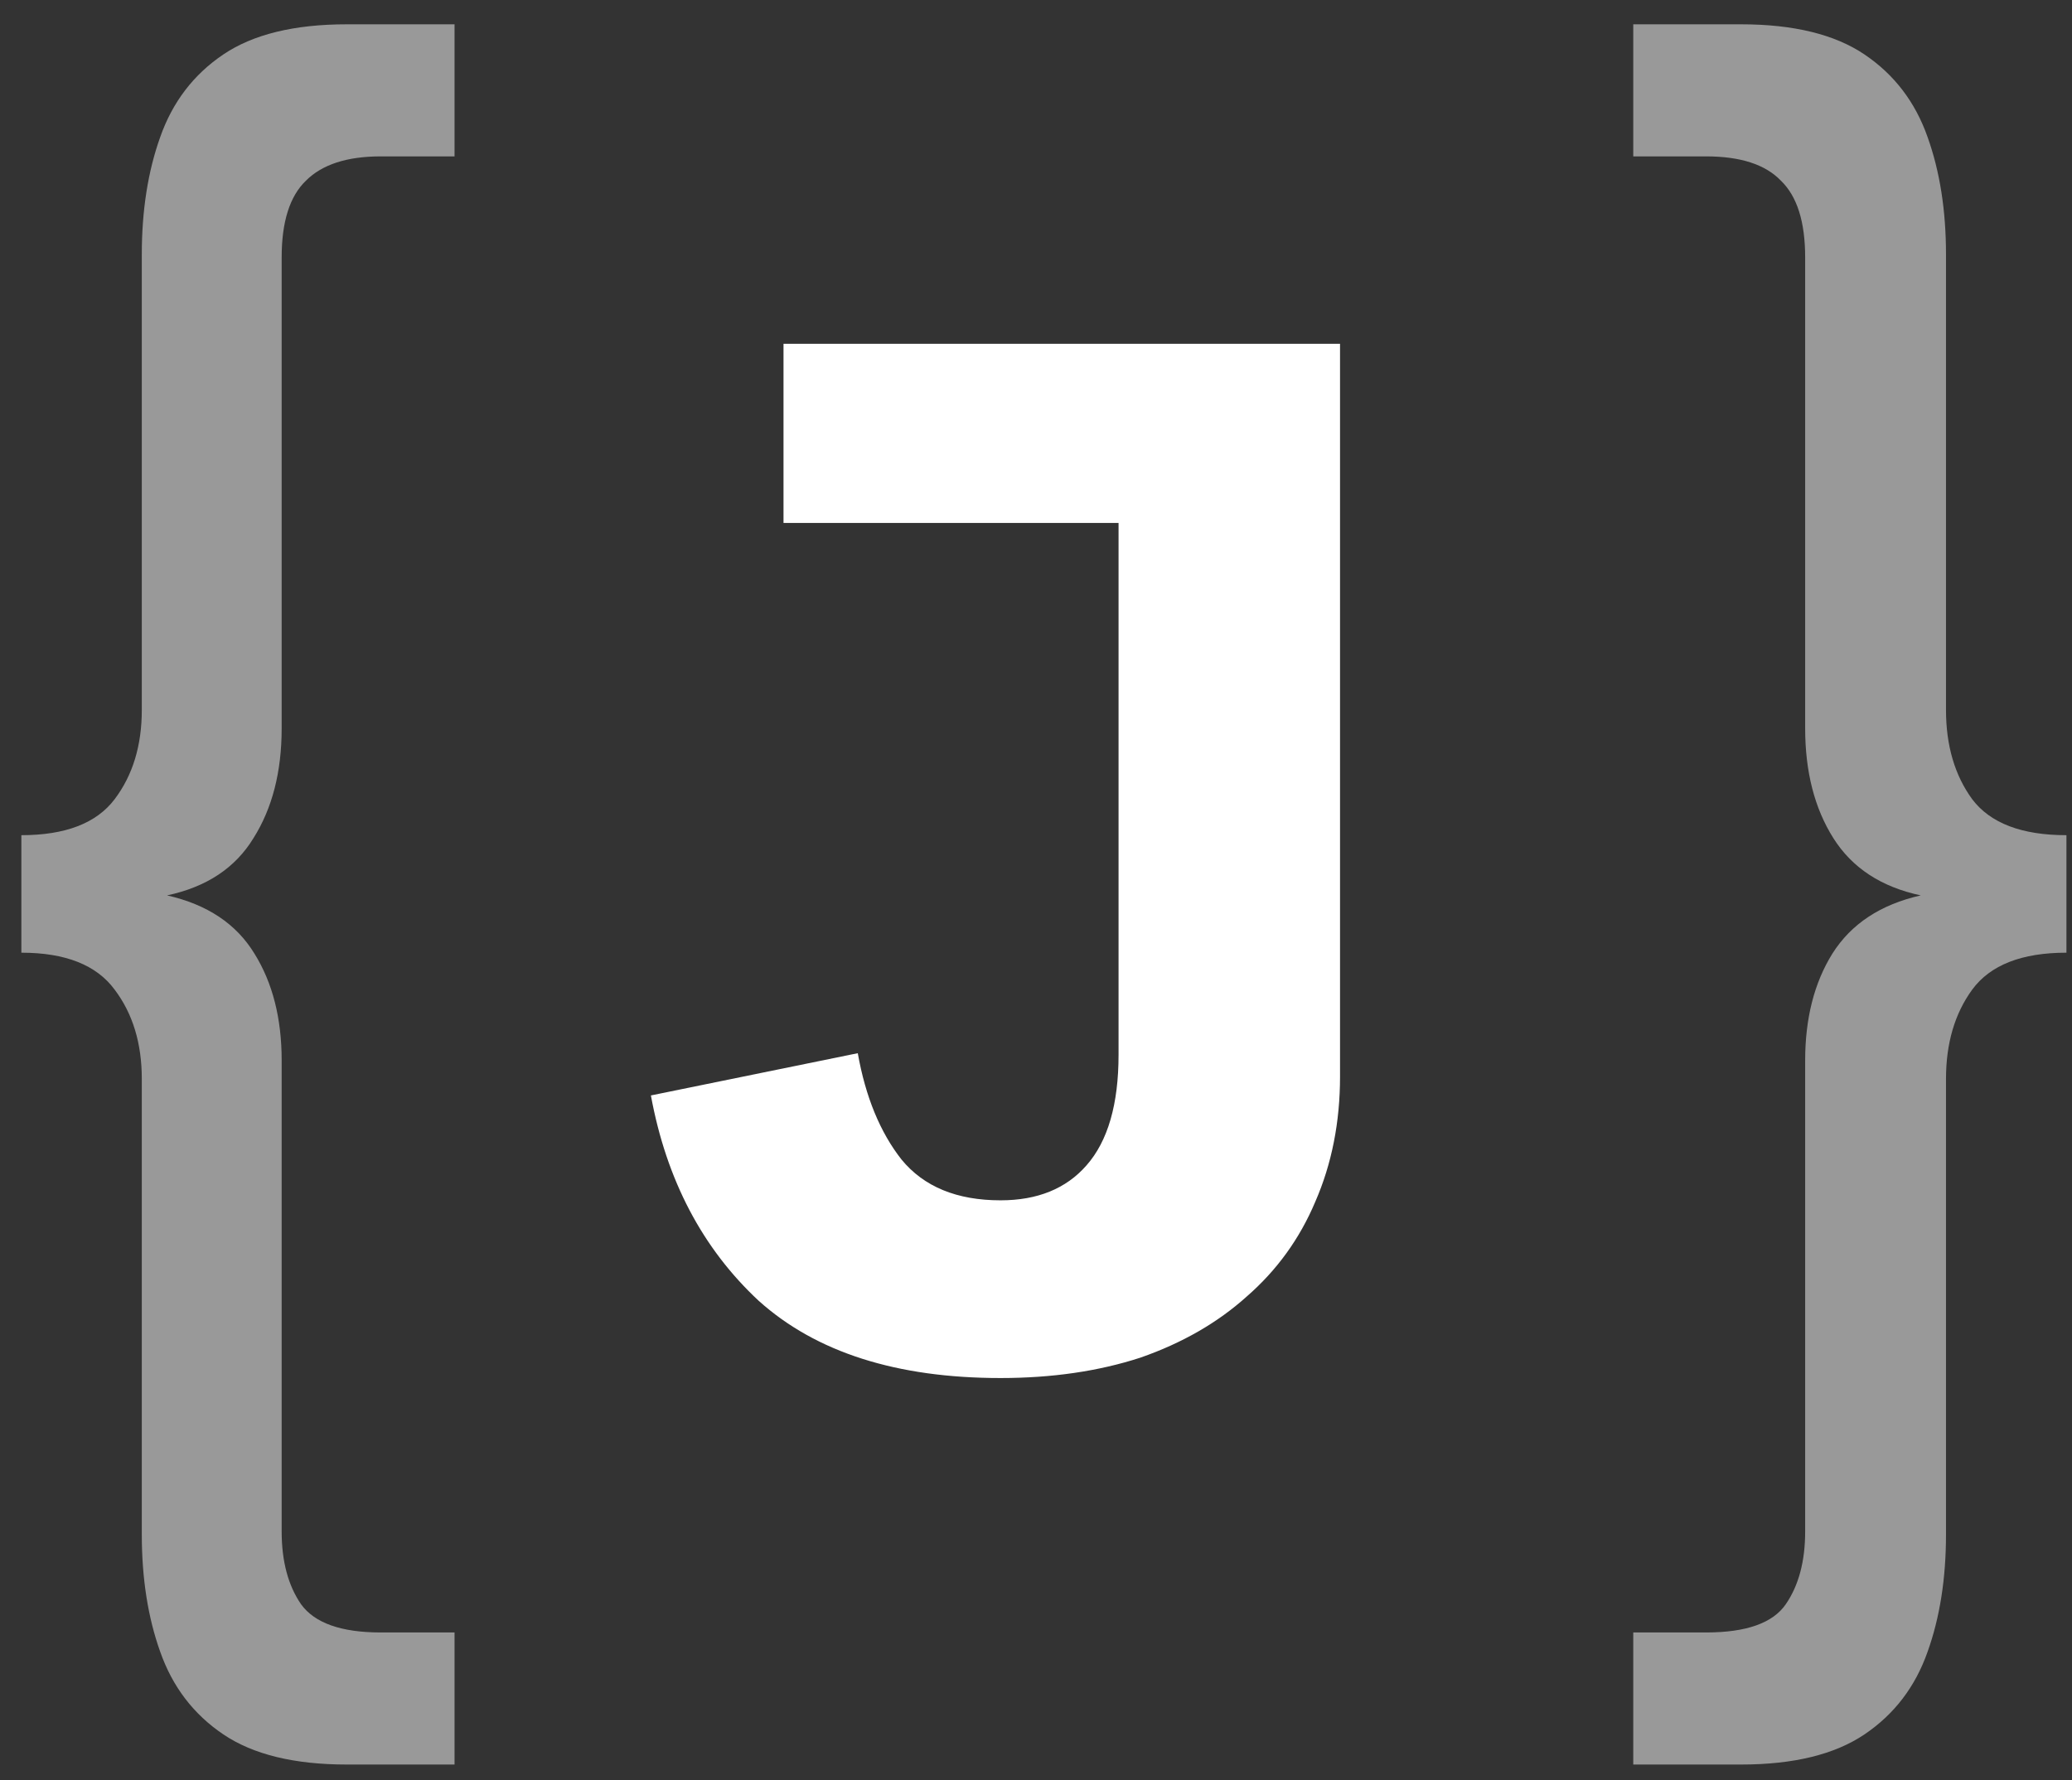 <svg width="64" height="55" viewBox="0 0 64 55" fill="none" xmlns="http://www.w3.org/2000/svg">
<rect x="0" y="0" width="64" height="55" fill="#333333" stroke="none"/>
<path d="M0.66 25.801C2.02 25.801 2.98 25.431 3.54 24.691C4.1 23.951 4.38 23.031 4.38 21.931V7.861C4.38 6.501 4.57 5.291 4.95 4.231C5.33 3.151 5.98 2.301 6.9 1.681C7.82 1.061 9.09 0.751 10.71 0.751H14.04V4.831H11.76C10.72 4.831 9.95 5.081 9.45 5.581C8.95 6.061 8.7 6.851 8.7 7.951V22.501C8.7 23.841 8.41 24.971 7.83 25.891C7.27 26.811 6.38 27.401 5.16 27.661C6.4 27.941 7.3 28.541 7.86 29.461C8.42 30.361 8.7 31.461 8.7 32.761V47.311C8.7 48.231 8.9 48.981 9.3 49.561C9.72 50.141 10.54 50.431 11.76 50.431H14.04V54.511H10.71C9.09 54.511 7.82 54.201 6.9 53.581C5.98 52.961 5.33 52.111 4.95 51.031C4.57 49.971 4.38 48.761 4.38 47.401V33.331C4.38 32.231 4.1 31.311 3.54 30.571C2.98 29.811 2.02 29.431 0.66 29.431V25.801ZM50.448 54.511V50.431H52.698C53.938 50.431 54.758 50.141 55.158 49.561C55.558 48.981 55.758 48.231 55.758 47.311V32.761C55.758 31.461 56.038 30.361 56.598 29.461C57.178 28.541 58.088 27.941 59.328 27.661C58.108 27.401 57.208 26.811 56.628 25.891C56.048 24.971 55.758 23.841 55.758 22.501V7.951C55.758 6.851 55.508 6.061 55.008 5.581C54.528 5.081 53.758 4.831 52.698 4.831H50.448V0.751H53.778C55.398 0.751 56.668 1.061 57.588 1.681C58.508 2.301 59.158 3.151 59.538 4.231C59.918 5.291 60.108 6.501 60.108 7.861V21.931C60.108 23.031 60.378 23.951 60.918 24.691C61.478 25.431 62.448 25.801 63.828 25.801V29.431C62.448 29.431 61.478 29.811 60.918 30.571C60.378 31.311 60.108 32.231 60.108 33.331V47.401C60.108 48.761 59.918 49.971 59.538 51.031C59.158 52.111 58.508 52.961 57.588 53.581C56.668 54.201 55.398 54.511 53.778 54.511H50.448Z" fill="white" fill-opacity="0.5"/>
<path d="M41.391 10.621V33.256C41.391 34.666 41.136 35.956 40.626 37.126C40.145 38.266 39.441 39.241 38.511 40.051C37.611 40.861 36.516 41.491 35.225 41.941C33.935 42.361 32.495 42.571 30.905 42.571C27.695 42.571 25.206 41.776 23.436 40.186C21.695 38.566 20.585 36.451 20.105 33.841L26.495 32.536C26.735 33.886 27.186 34.981 27.846 35.821C28.535 36.661 29.555 37.081 30.905 37.081C32.045 37.081 32.931 36.721 33.56 36.001C34.221 35.251 34.55 34.111 34.55 32.581V16.156H24.201V10.621H41.391Z" fill="white"/>
</svg>
